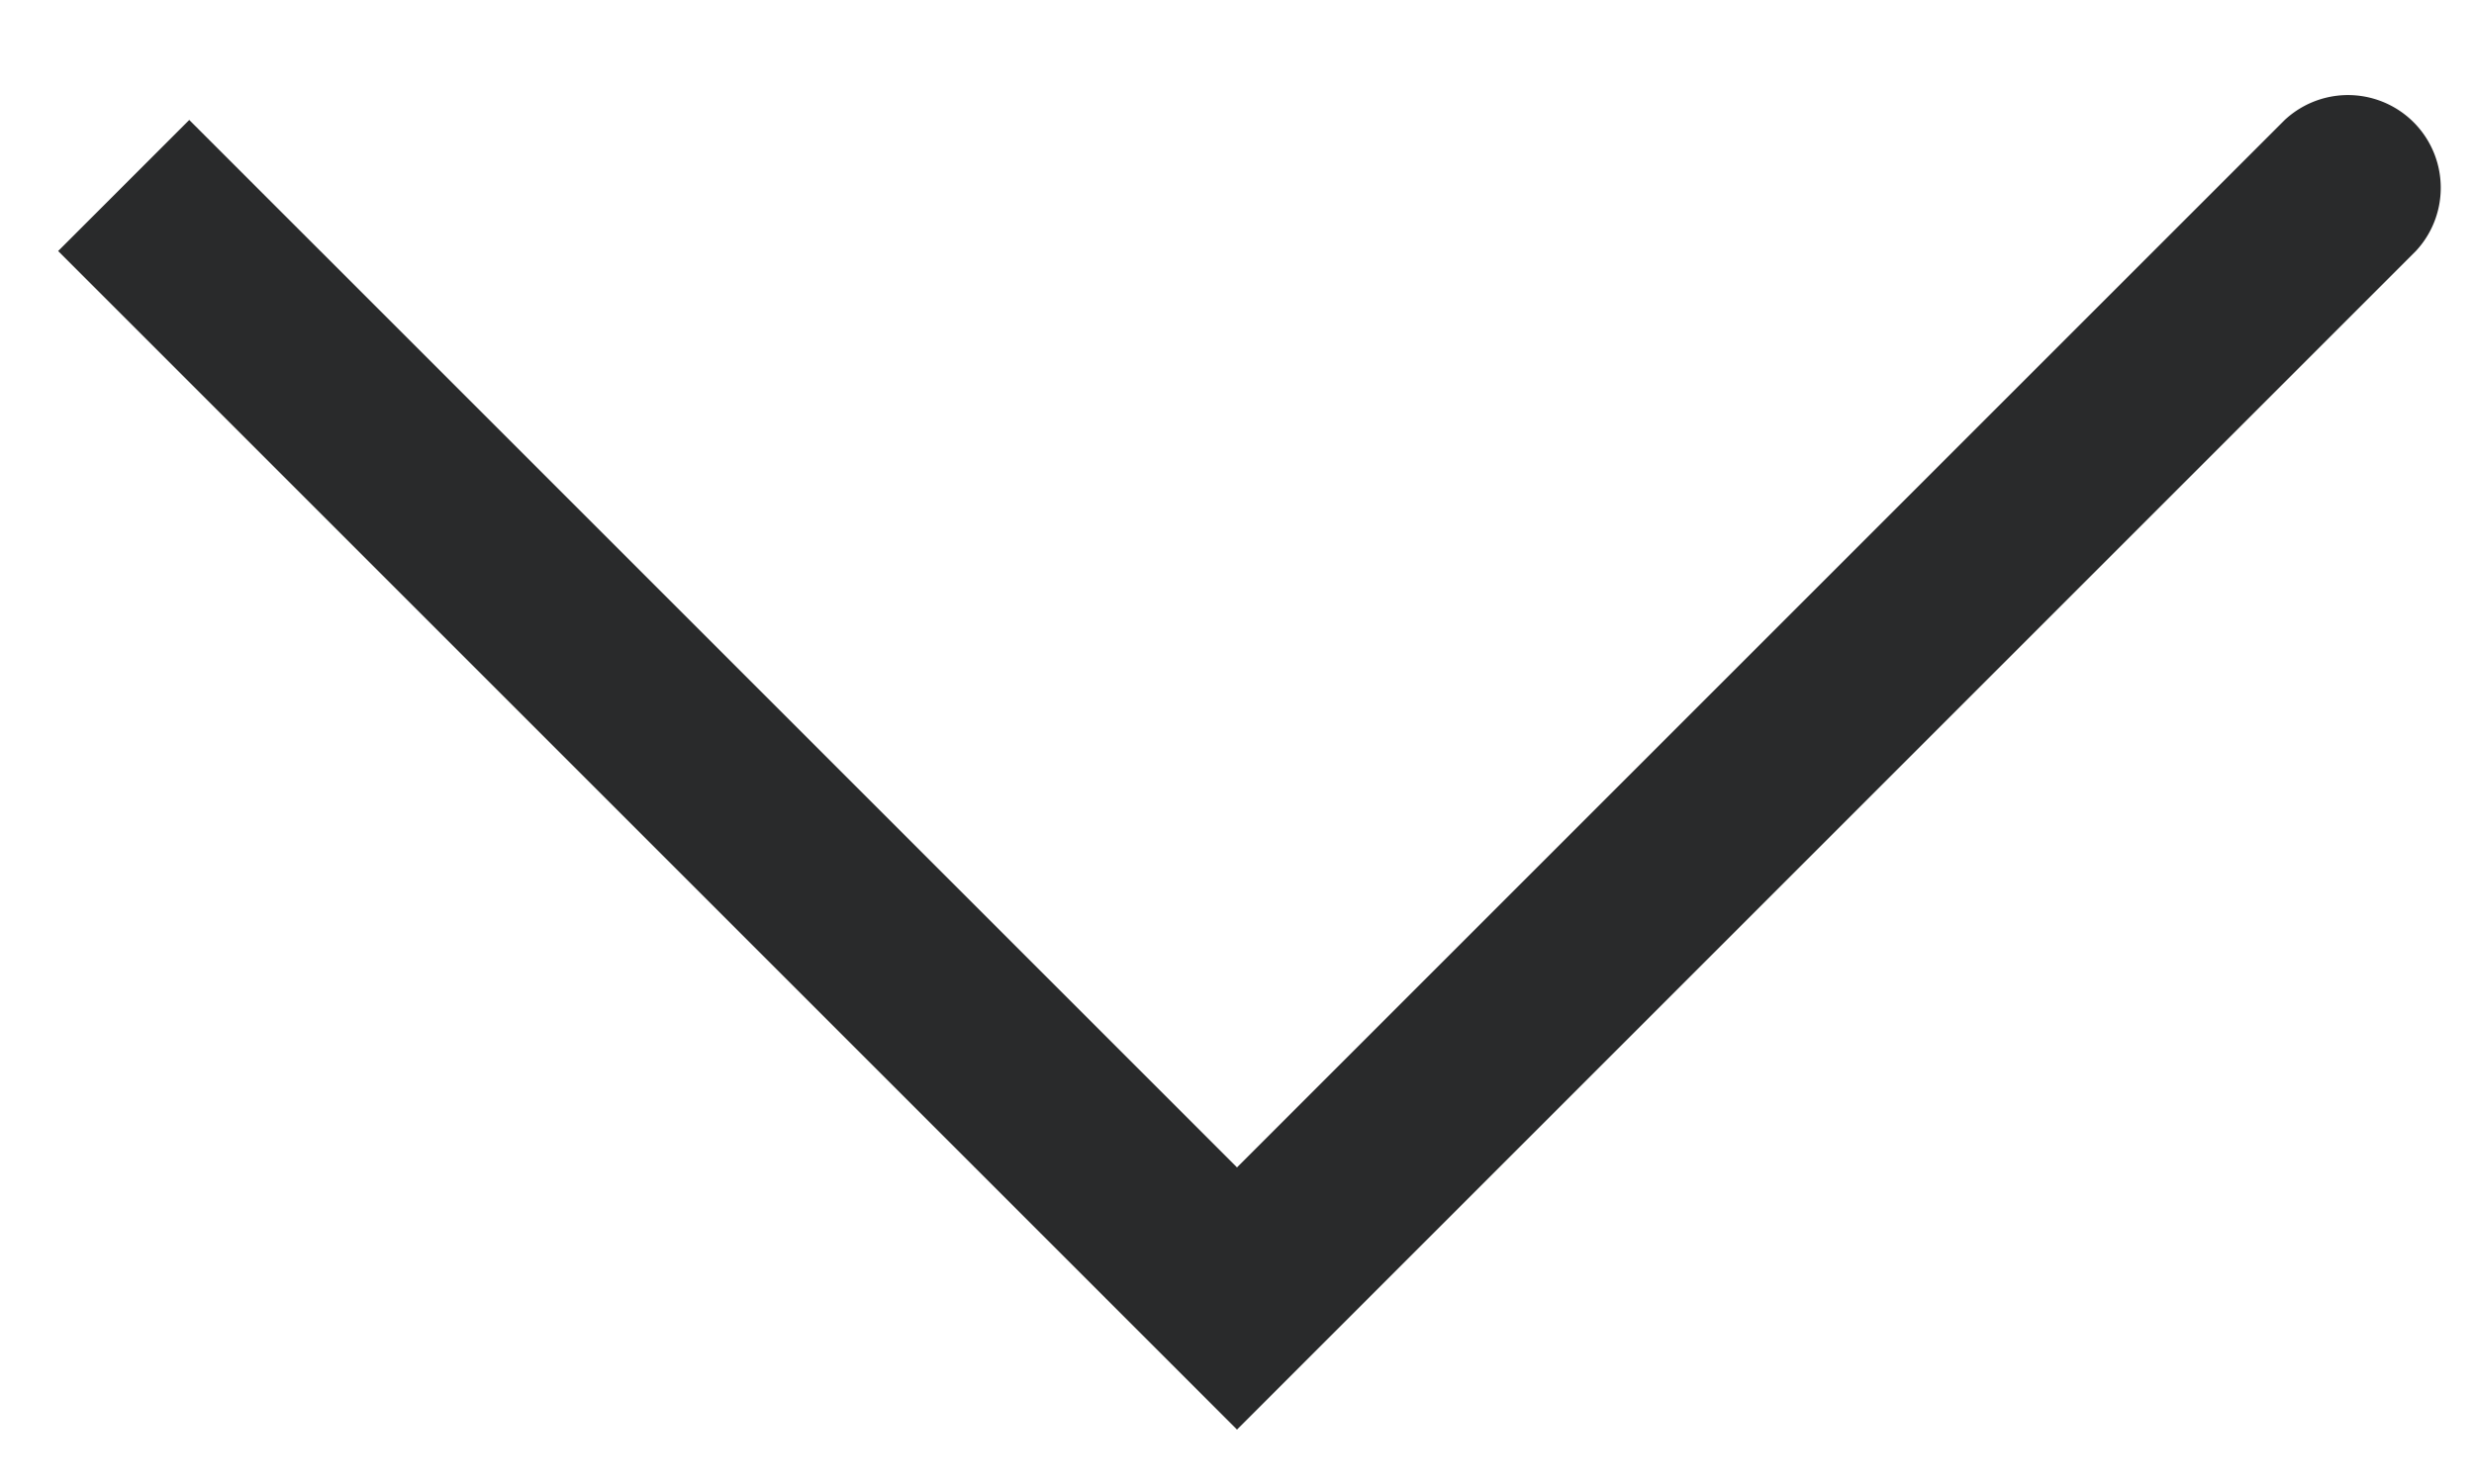 <svg width="20" height="12" fill="none" xmlns="http://www.w3.org/2000/svg"><path d="M10 10.5l-.53.53.53.53.53-.53-.53-.53zm9.53-8.47A.75.75 0 0018.47.97l1.06 1.06zm-19.06 0l9 9 1.06-1.06-9-9L.47 2.03zm10.06 9l9-9L18.47.97l-9 9 1.06 1.06z" fill="#292A2B"/></svg>